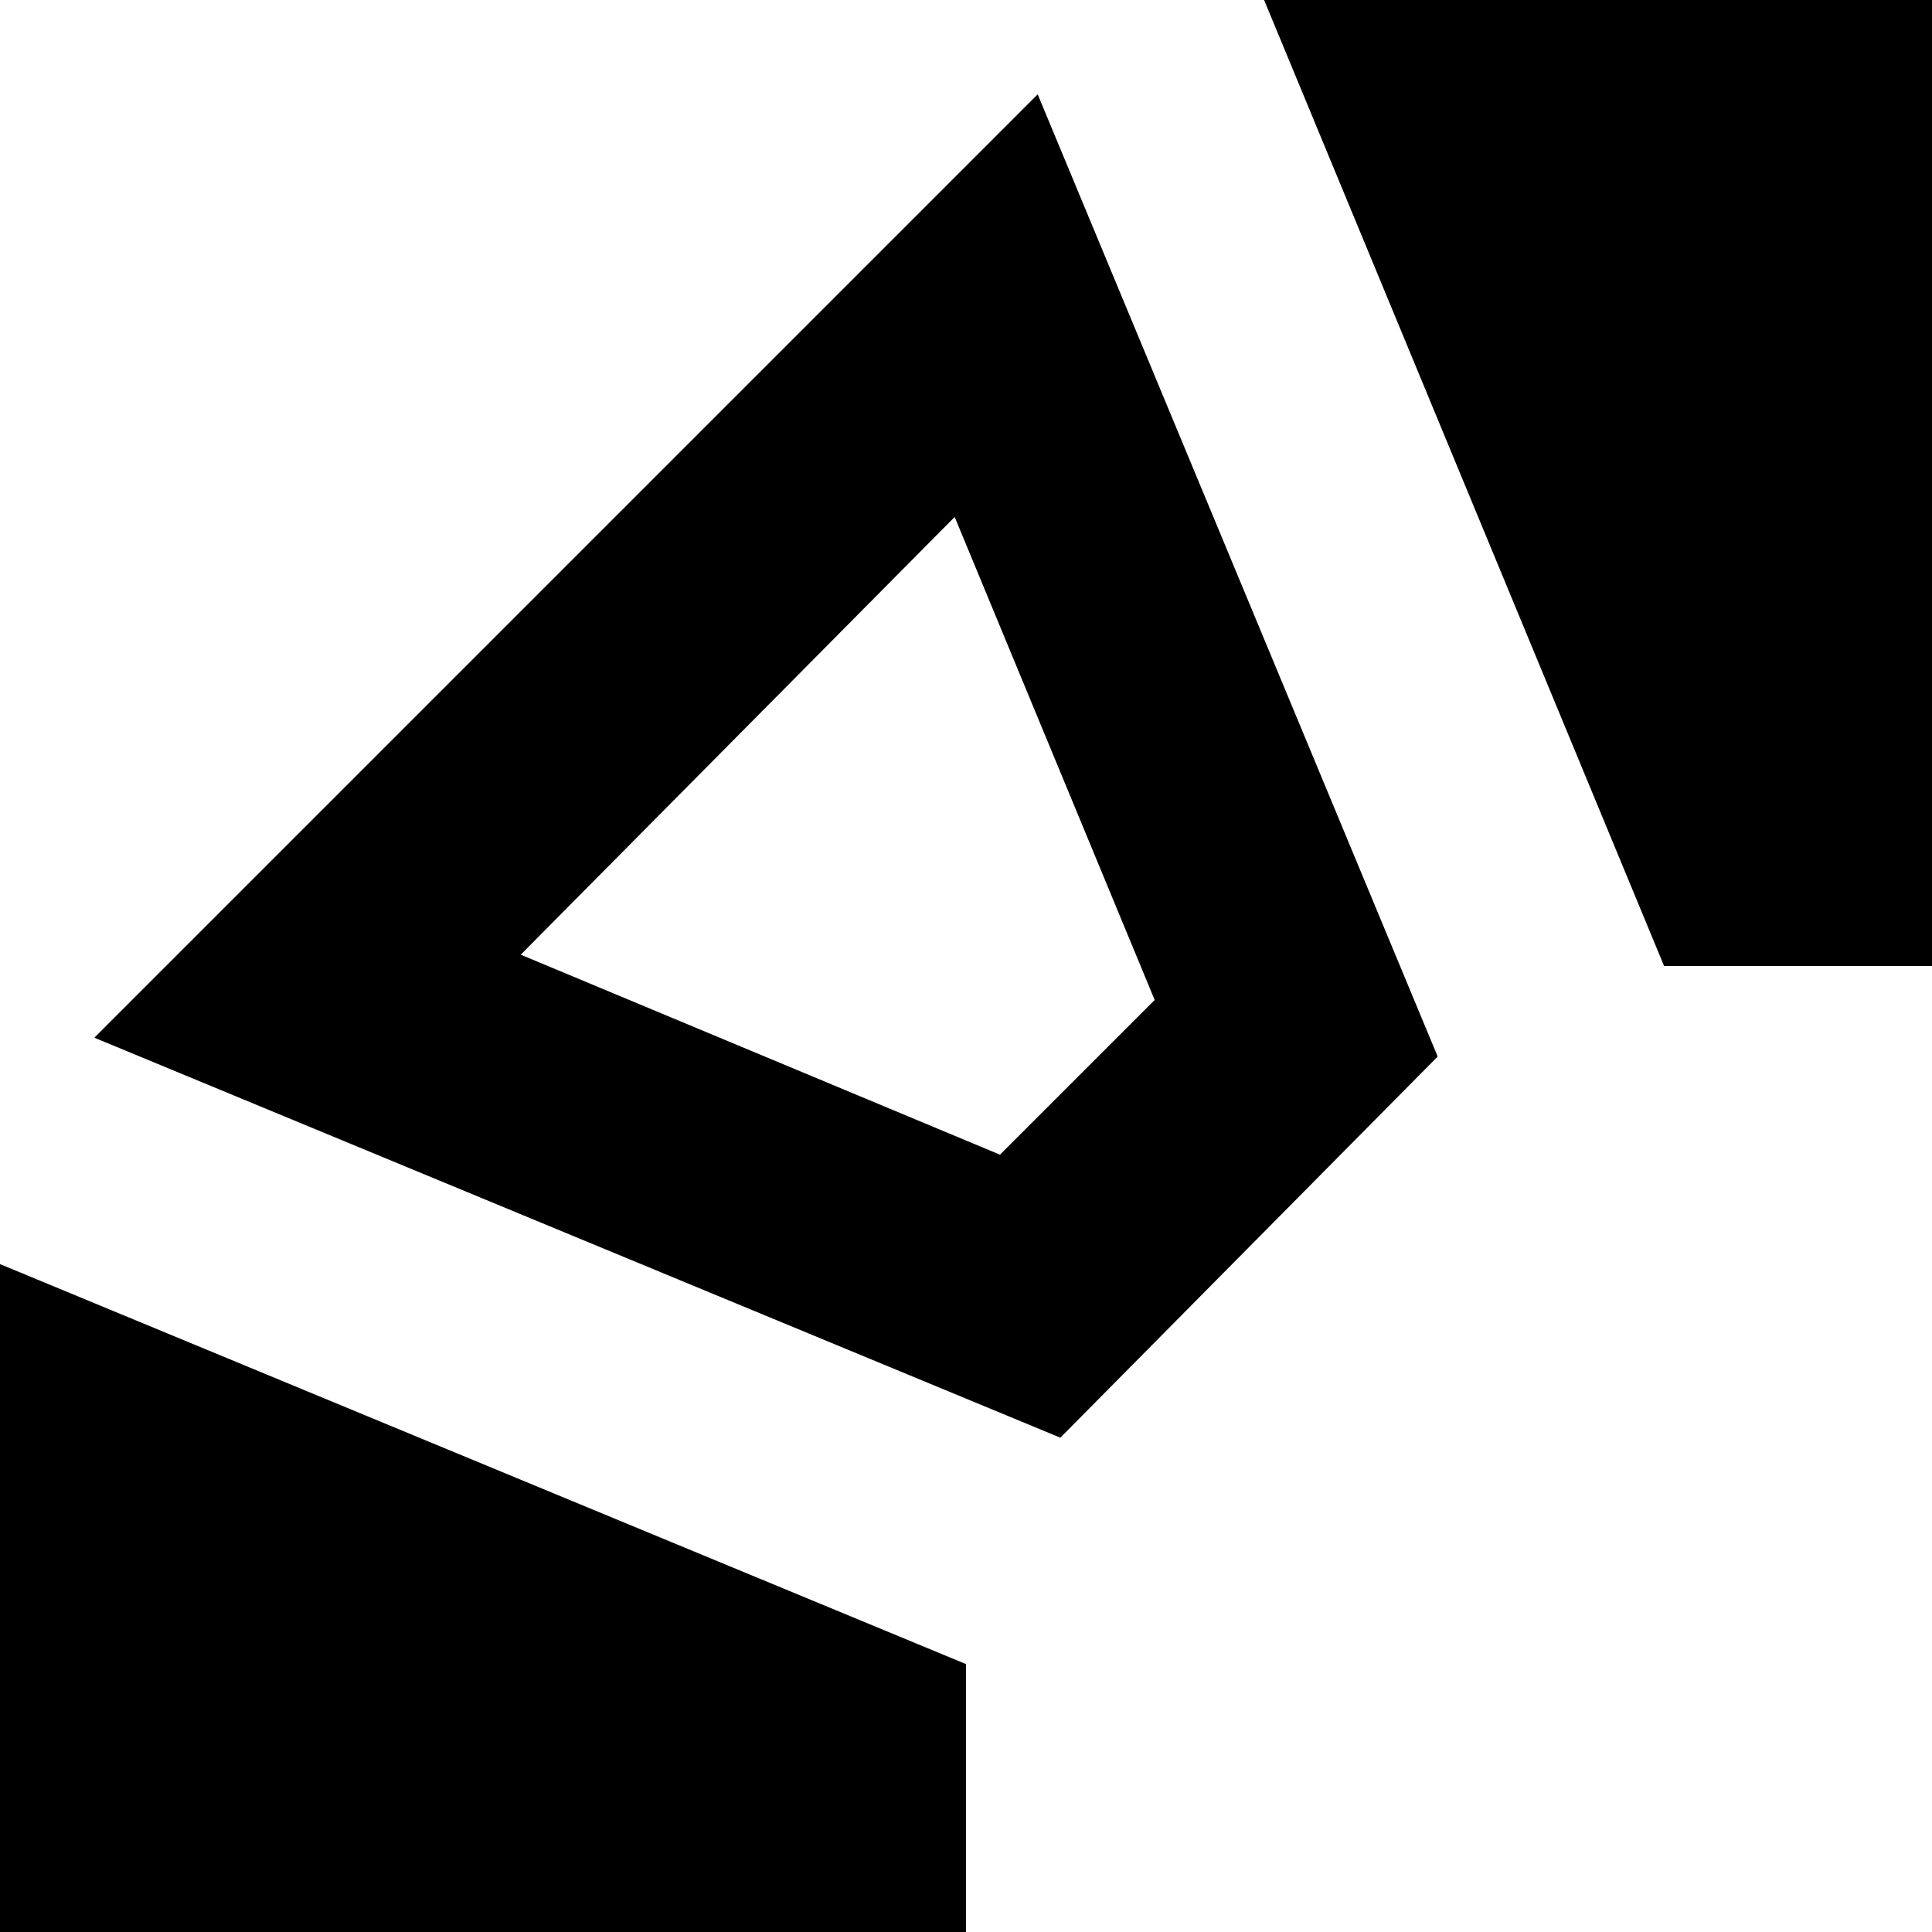 <svg xmlns="http://www.w3.org/2000/svg" version="1.1" viewBox="0 0 512 512" fill="currentColor"><path fill="currentColor" d="M768 583V441l256-106v354zM643 280L749 25l250 250l-255 107zm-202-24L335 0h354L583 256zM281 381L25 275L275 25l106 255zm-28-244L138 253l127 53l41-41zm3 446L0 689V335l256 106zm125 161L275 999L25 749l256-106zm202 24l106 256H335l106-256zm161-125l255 106l-250 250l-106-255z"/></svg>